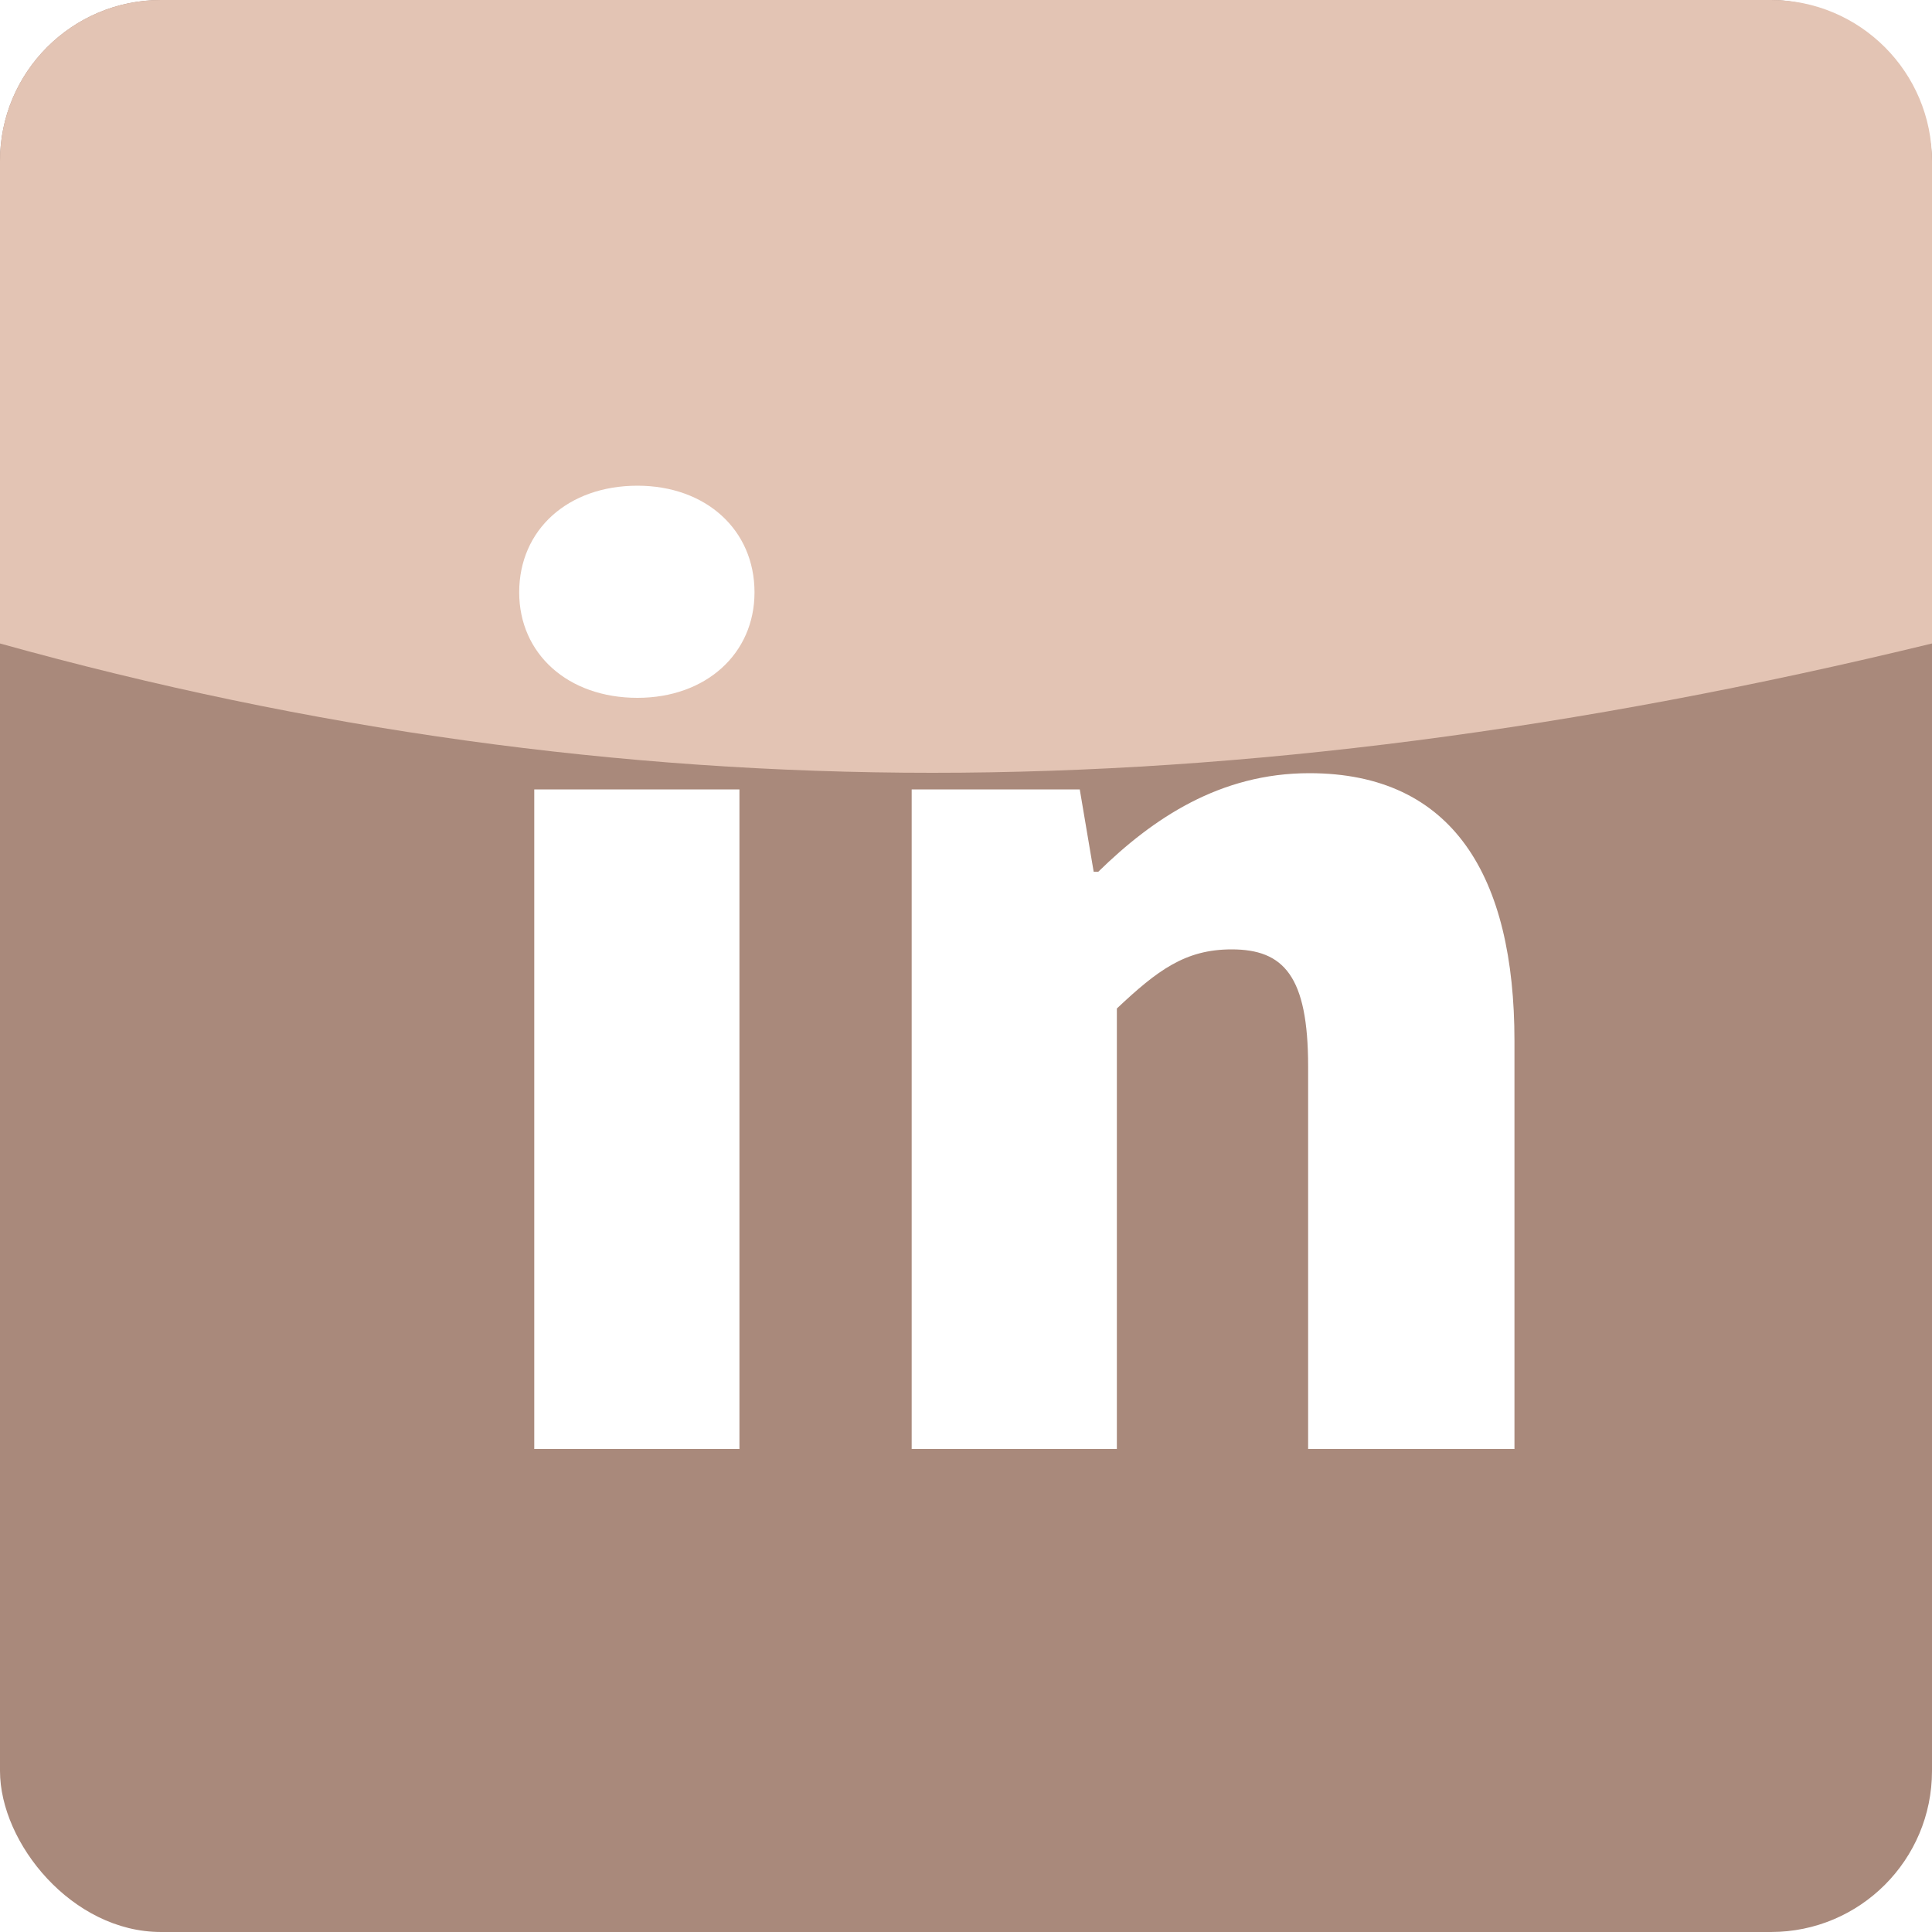 <svg xmlns="http://www.w3.org/2000/svg" width="60" height="60" viewBox="0 0 60 60">
    <g fill="none" fill-rule="evenodd">
        <path fill="#FFF" d="M0 1904H1442V2258H0z" transform="translate(-1249 -2034)"/>
        <g transform="translate(-1249 -2034) translate(1249 2034)">
            <rect width="60" height="60" fill="#A9897B" rx="5"/>
            <path fill="#E3C4B4" d="M5 0h50c2.761 0 5 2.239 5 5v14.984C48.99 22.661 38.643 24 28.956 24 19.269 24 9.616 22.661 0 19.984V5c0-2.761 2.239-5 5-5z"/>
            <path fill="#FFF" fill-rule="nonzero" d="M19.796 21.672c2.124 0 3.636-1.368 3.636-3.276 0-1.944-1.512-3.312-3.636-3.312-2.16 0-3.672 1.368-3.672 3.312 0 1.908 1.512 3.276 3.672 3.276zM22.964 45V24.516h-6.372V45h6.372zm11.721 0V31.32c1.26-1.188 2.124-1.836 3.564-1.836 1.62 0 2.376.828 2.376 3.636V45h6.408V32.328c0-5.112-1.908-8.316-6.372-8.316-2.772 0-4.86 1.404-6.552 3.06h-.144l-.432-2.556h-5.22V45h6.372z"/>
        </g>
    </g>
</svg>
